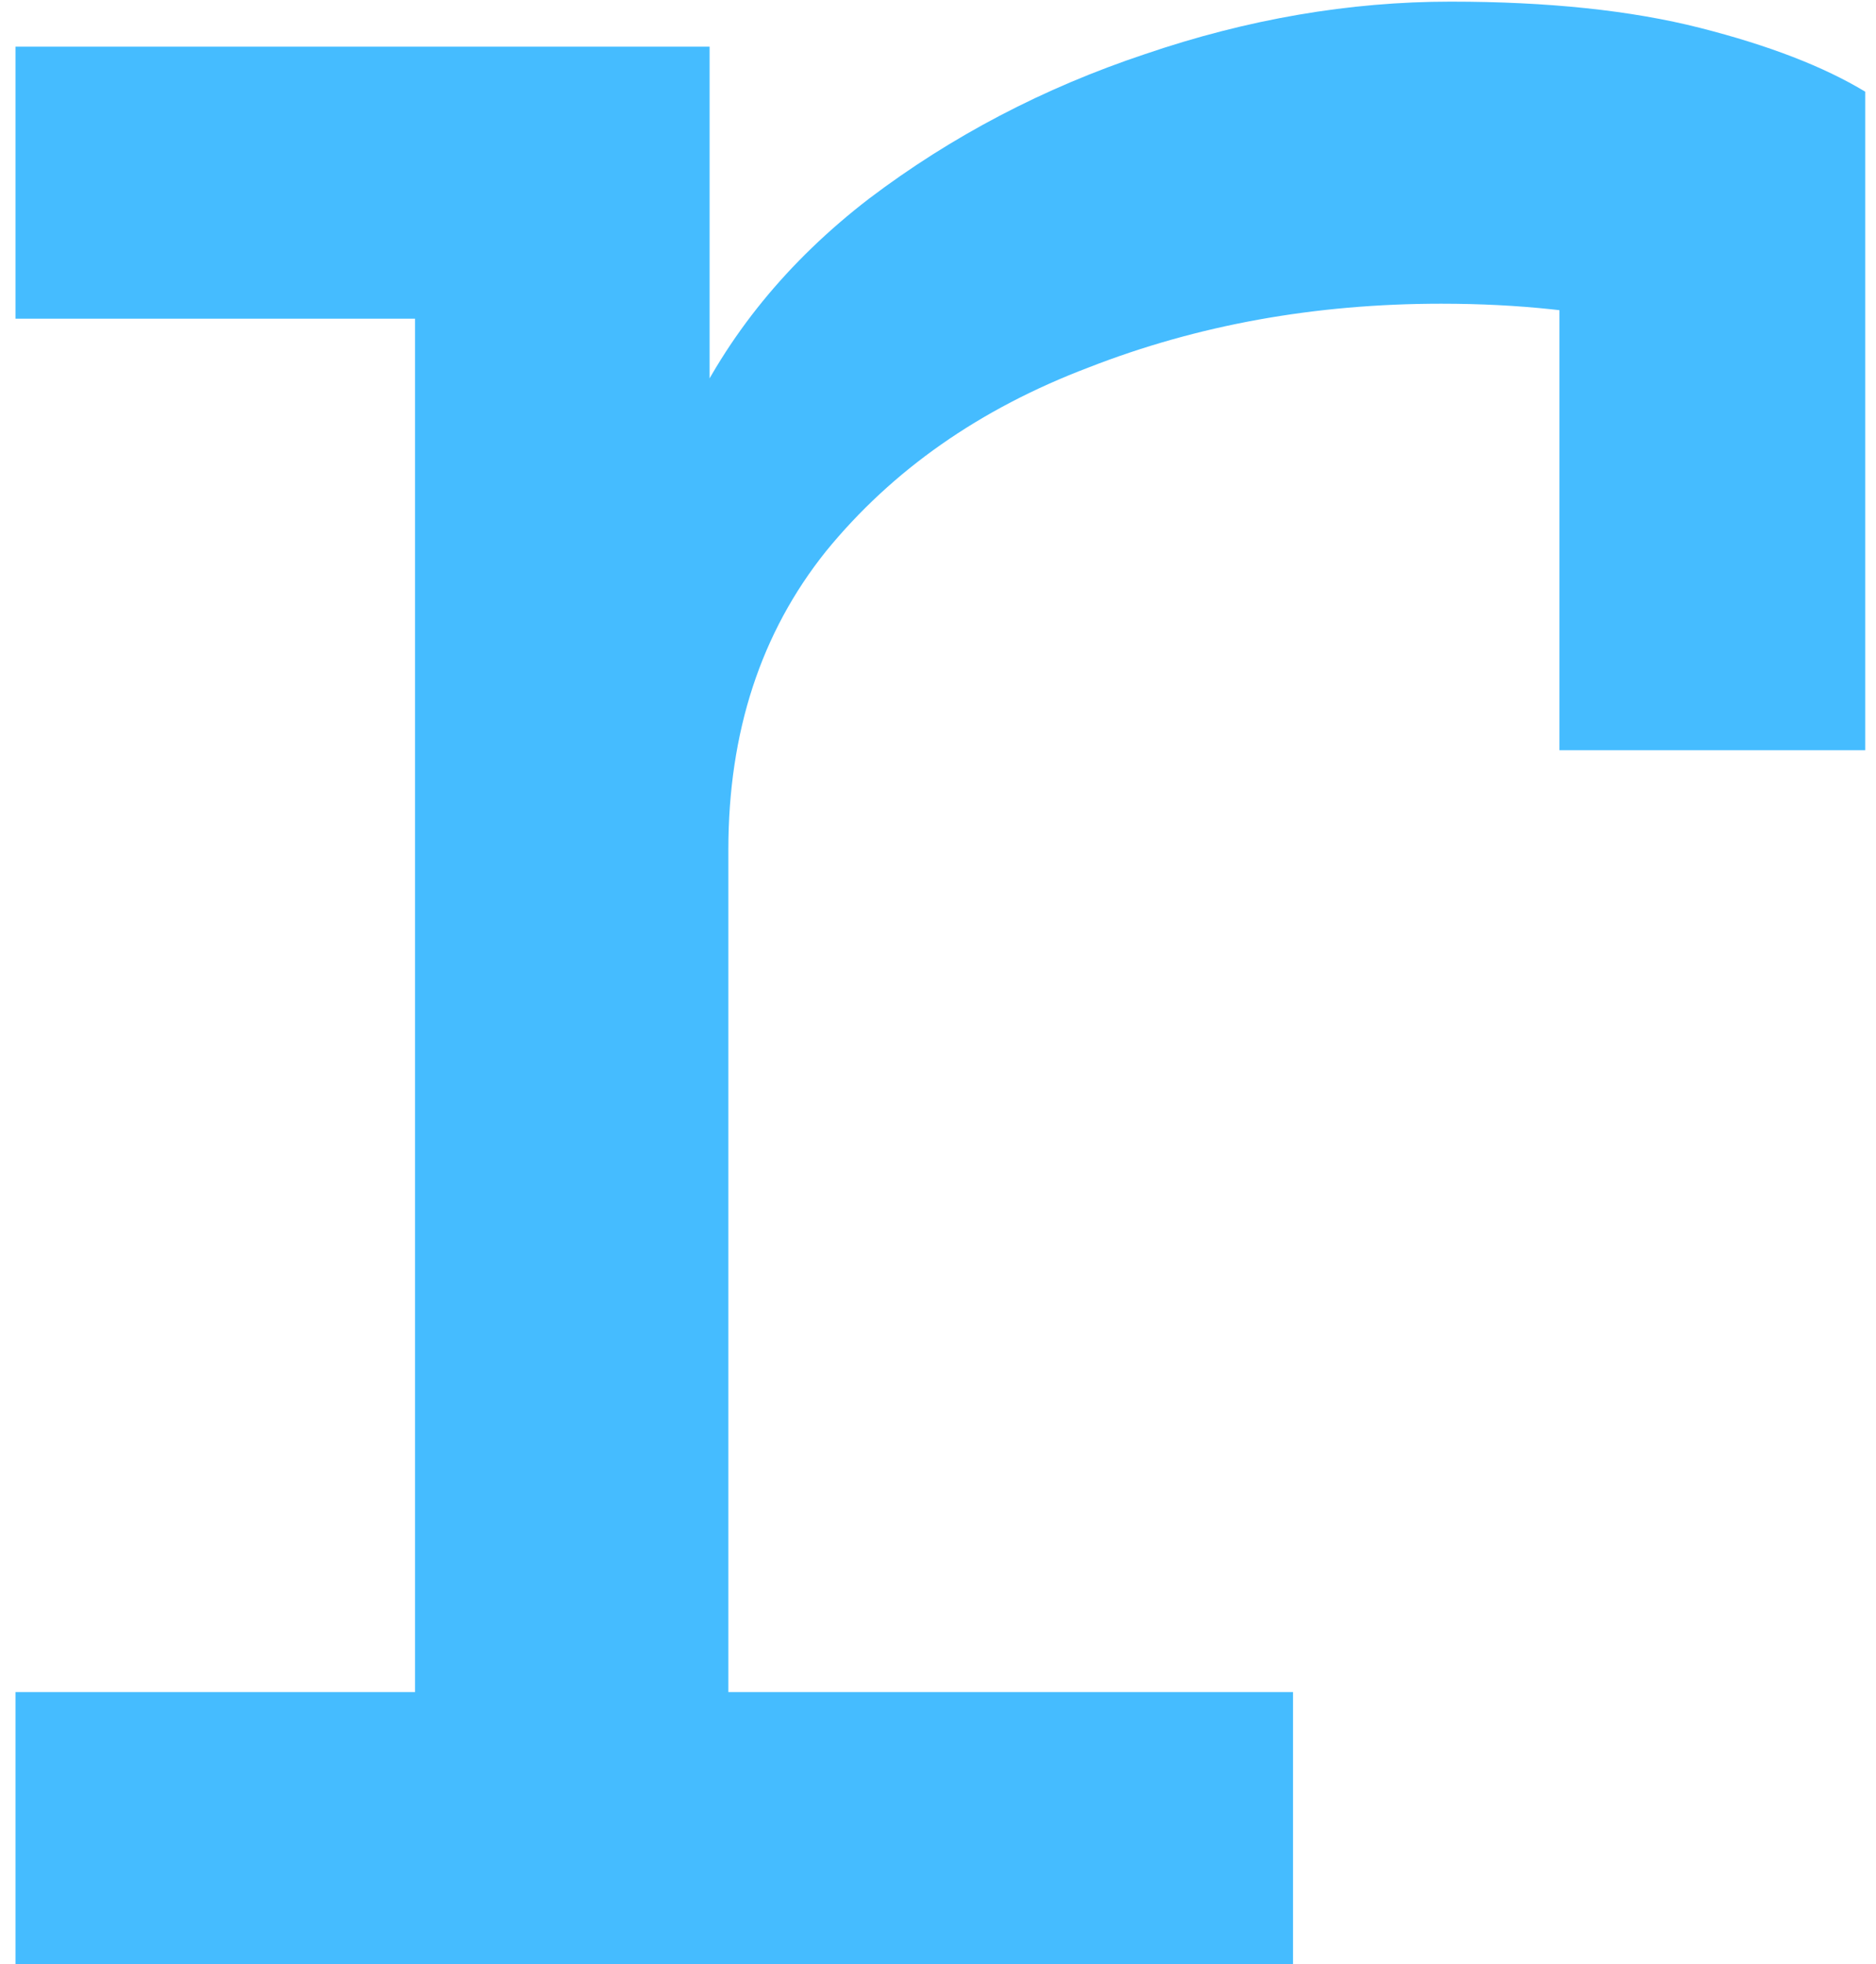 <svg width="64" height="67" viewBox="0 0 64 67" fill="none" xmlns="http://www.w3.org/2000/svg">
<path d="M0.528 67V57.72H14.16V10.872H0.528V1.592H24.208V16.248L23.44 14.392C24.805 11.448 26.875 8.909 29.648 6.776C32.464 4.643 35.6 3 39.056 1.848C42.555 0.653 46.032 0.056 49.488 0.056C52.816 0.056 55.653 0.355 58 0.952C60.347 1.549 62.224 2.275 63.632 3.128V25.592H53.2V6.2L56.4 11.192C55.333 10.893 54.181 10.68 52.944 10.552C51.749 10.424 50.491 10.36 49.168 10.36C44.859 10.36 40.848 11.085 37.136 12.536C33.424 13.944 30.437 16.035 28.176 18.808C25.957 21.581 24.848 24.973 24.848 28.984V57.72H44.112V67H0.528Z" fill="#45BCFF"/>
</svg>
